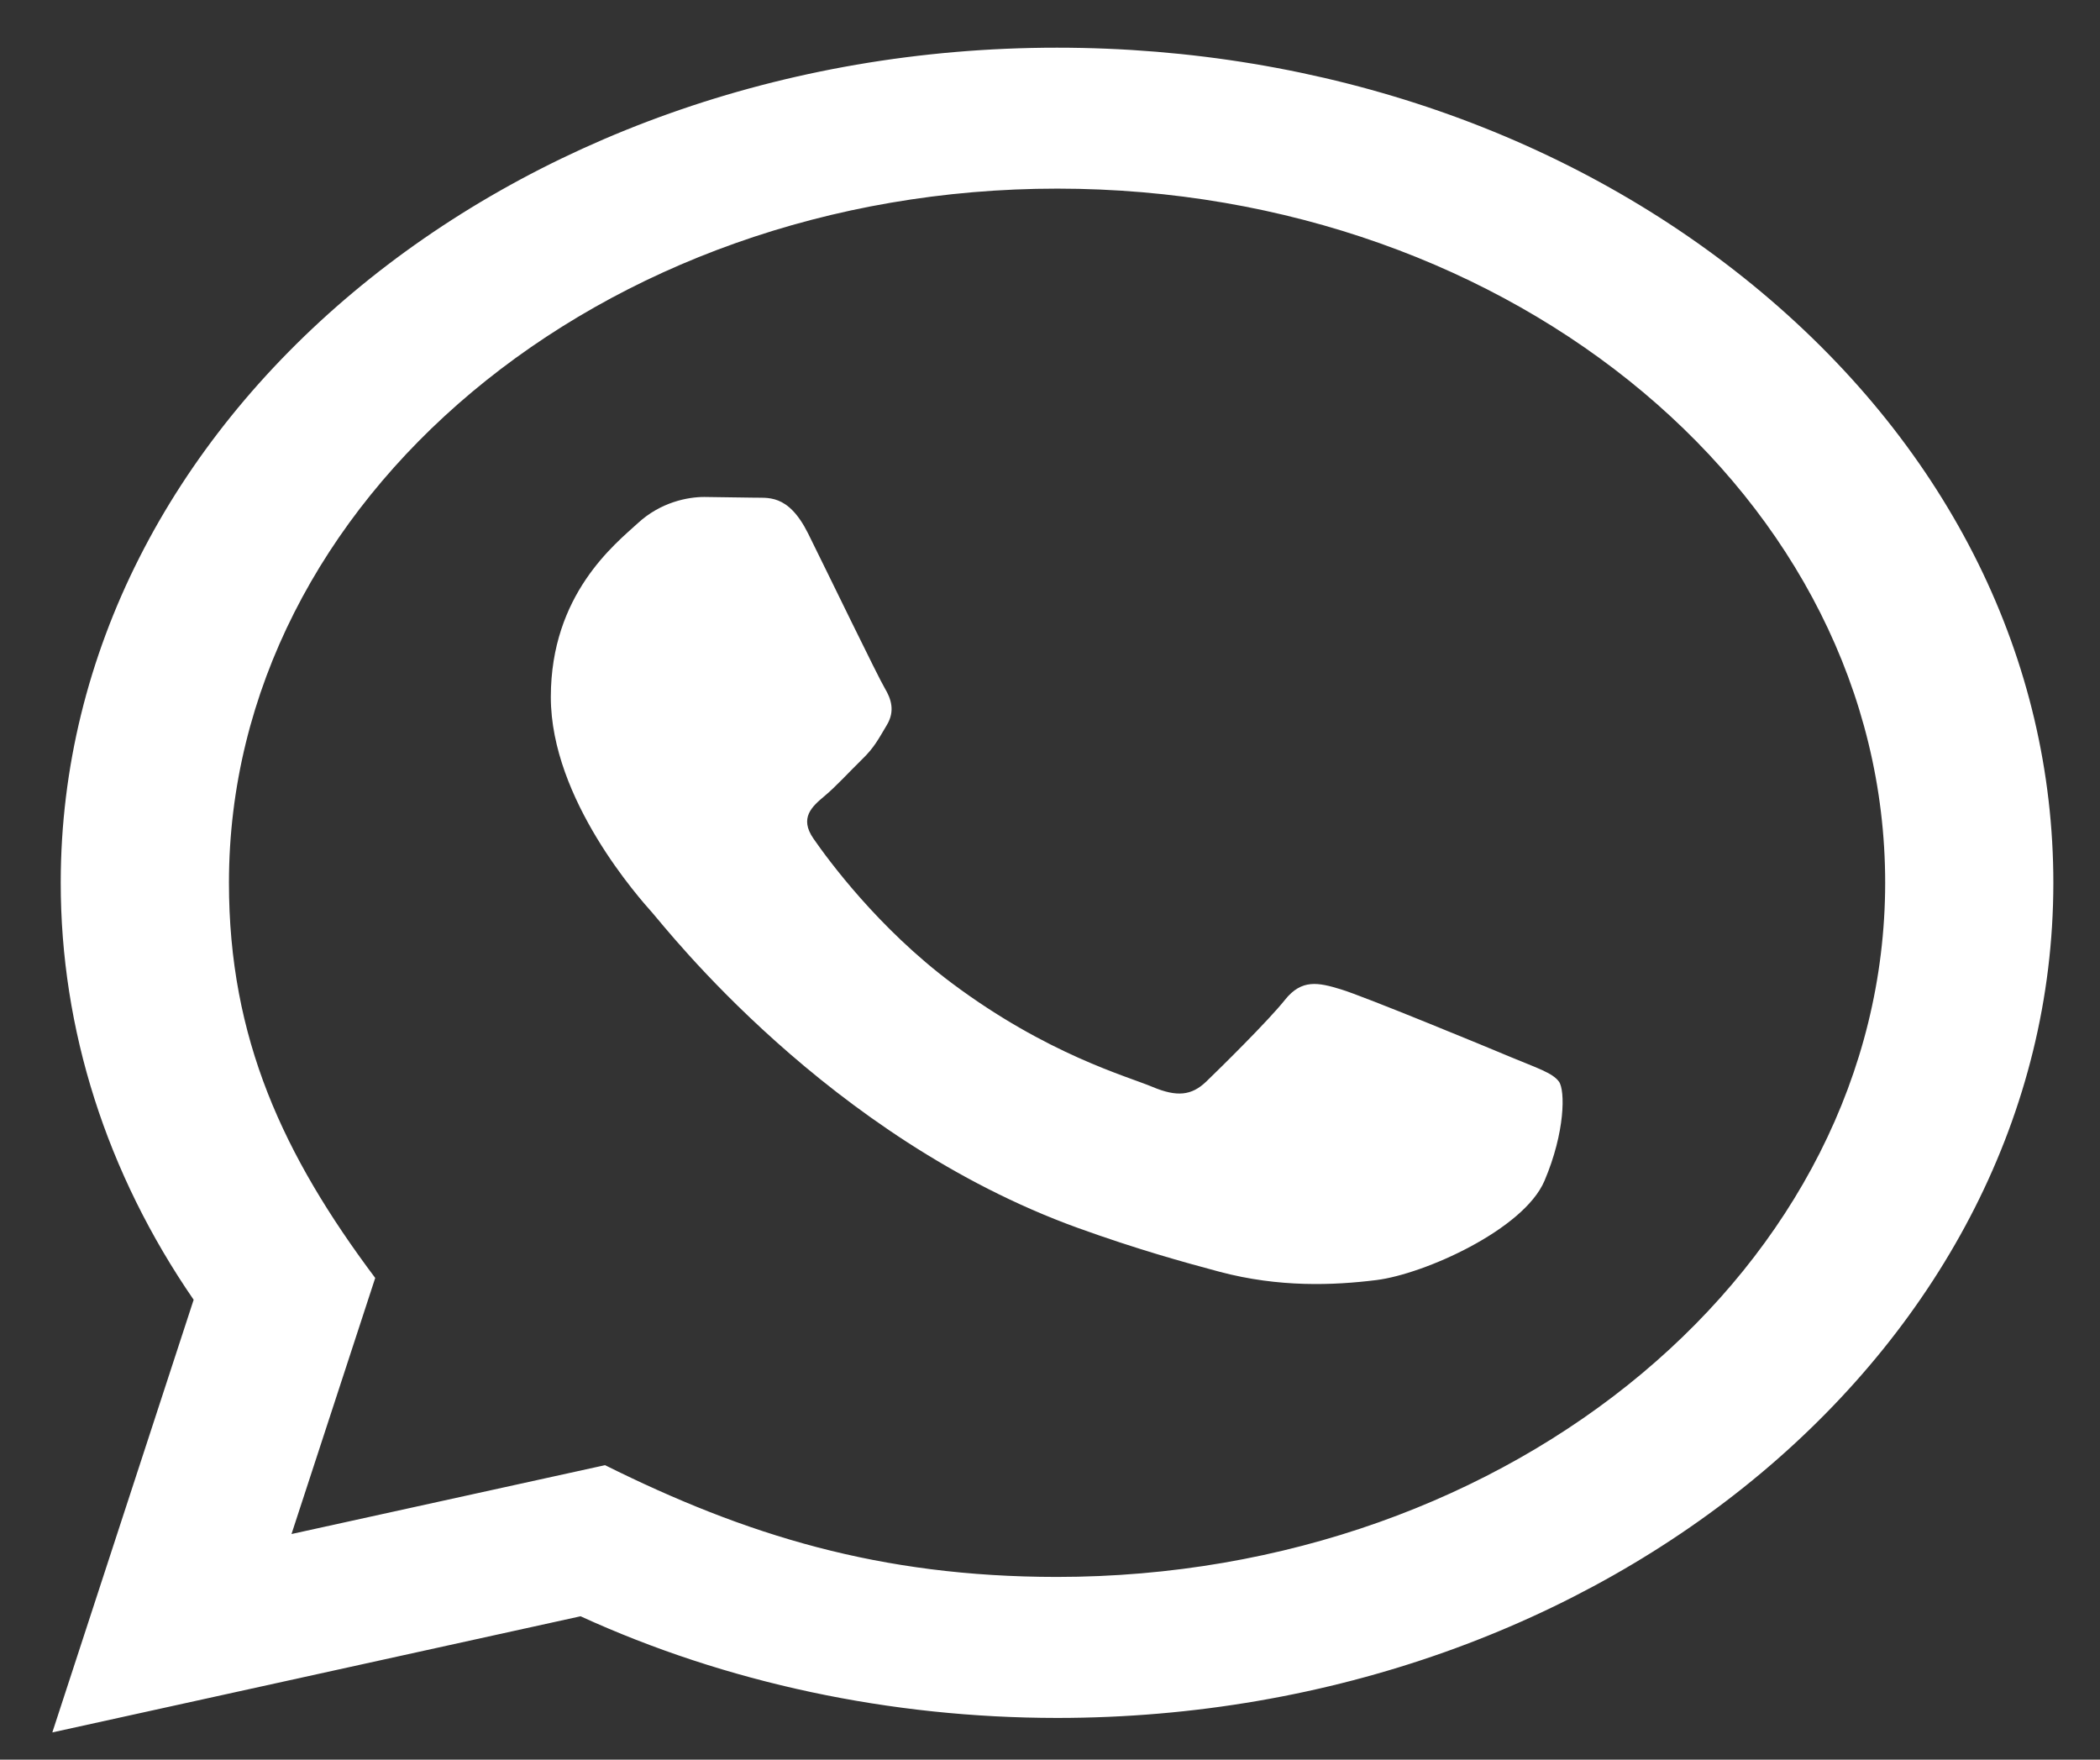<svg width="37" height="31" viewBox="0 0 37 31" fill="none" xmlns="http://www.w3.org/2000/svg">
<rect x="0" y="0" width="37" height="31" fill="#333333" stroke="none"/>
<path d="M0.922 30.52L3.412 22.898C1.876 20.667 1.068 18.138 1.07 15.545C1.074 7.437 8.949 0.84 18.624 0.84C23.32 0.841 27.727 2.373 31.042 5.153C34.356 7.933 36.18 11.629 36.178 15.559C36.174 23.668 28.3 30.265 18.624 30.265C15.687 30.264 12.793 29.647 10.229 28.474L0.922 30.52ZM10.66 25.812C13.133 27.042 15.495 27.779 18.618 27.781C26.66 27.781 33.21 22.297 33.215 15.556C33.218 8.802 26.698 3.326 18.63 3.323C10.583 3.323 4.037 8.806 4.034 15.546C4.032 18.298 4.995 20.358 6.611 22.514L5.136 27.025L10.66 25.812ZM27.467 19.055C27.358 18.901 27.066 18.81 26.626 18.626C26.187 18.441 24.031 17.552 23.628 17.43C23.227 17.307 22.934 17.245 22.64 17.614C22.348 17.981 21.507 18.81 21.252 19.055C20.996 19.3 20.739 19.331 20.301 19.146C19.863 18.962 18.449 18.575 16.773 17.322C15.47 16.348 14.589 15.144 14.334 14.776C14.078 14.409 14.307 14.209 14.525 14.026C14.723 13.862 14.964 13.597 15.184 13.382C15.406 13.169 15.479 13.016 15.627 12.77C15.773 12.525 15.7 12.31 15.59 12.126C15.479 11.943 14.602 10.133 14.238 9.398C13.88 8.682 13.519 8.778 13.25 8.767L12.409 8.755C12.117 8.755 11.641 8.846 11.24 9.215C10.838 9.583 9.705 10.471 9.705 12.28C9.705 14.089 11.277 15.837 11.495 16.082C11.715 16.327 14.587 20.039 18.987 21.631C20.034 22.009 20.852 22.235 21.488 22.405C22.539 22.684 23.495 22.645 24.251 22.551C25.094 22.446 26.846 21.662 27.212 20.803C27.578 19.944 27.578 19.208 27.467 19.055Z" fill="white"/>
</svg>
